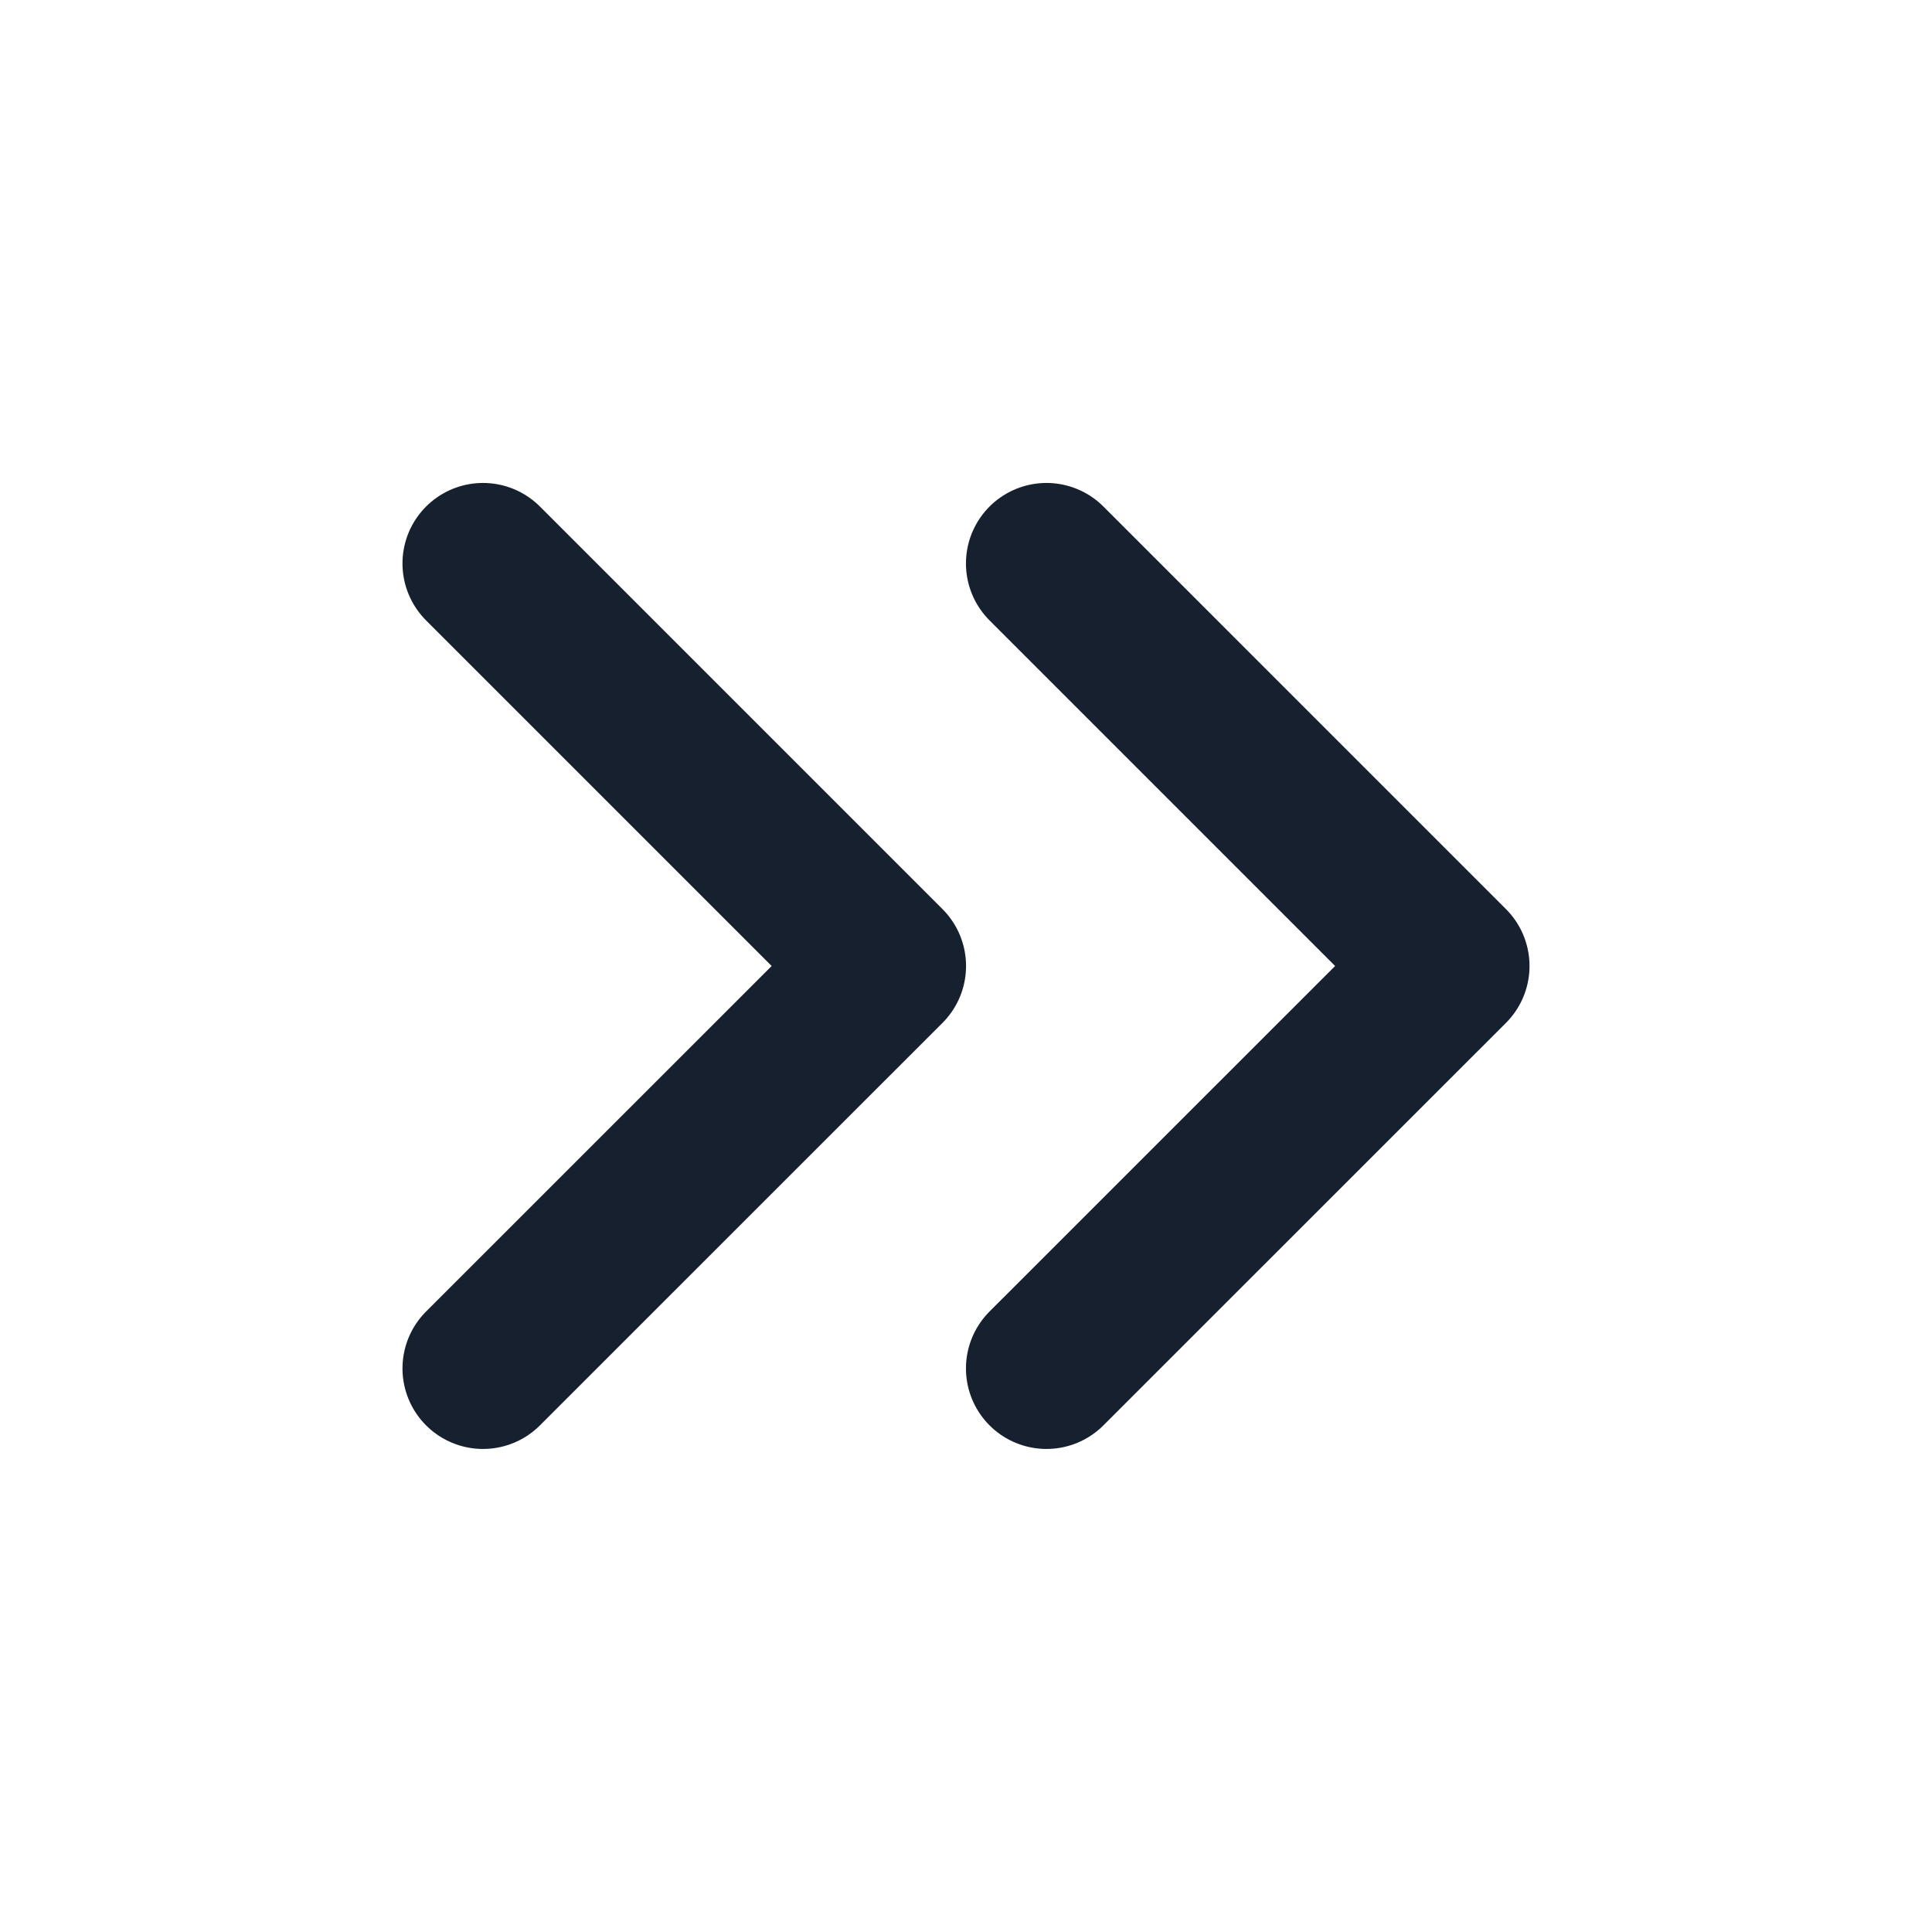 <svg width="20" height="20" viewBox="0 0 20 20" fill="none" xmlns="http://www.w3.org/2000/svg">
<path d="M10.833 14.166L15 10L10.833 5.833" stroke="#16202F" stroke-width="1.667" stroke-linecap="round" stroke-linejoin="round"/>
<path d="M5 14.166L9.167 10L5 5.833" stroke="#16202F" stroke-width="1.667" stroke-linecap="round" stroke-linejoin="round"/>
</svg>
